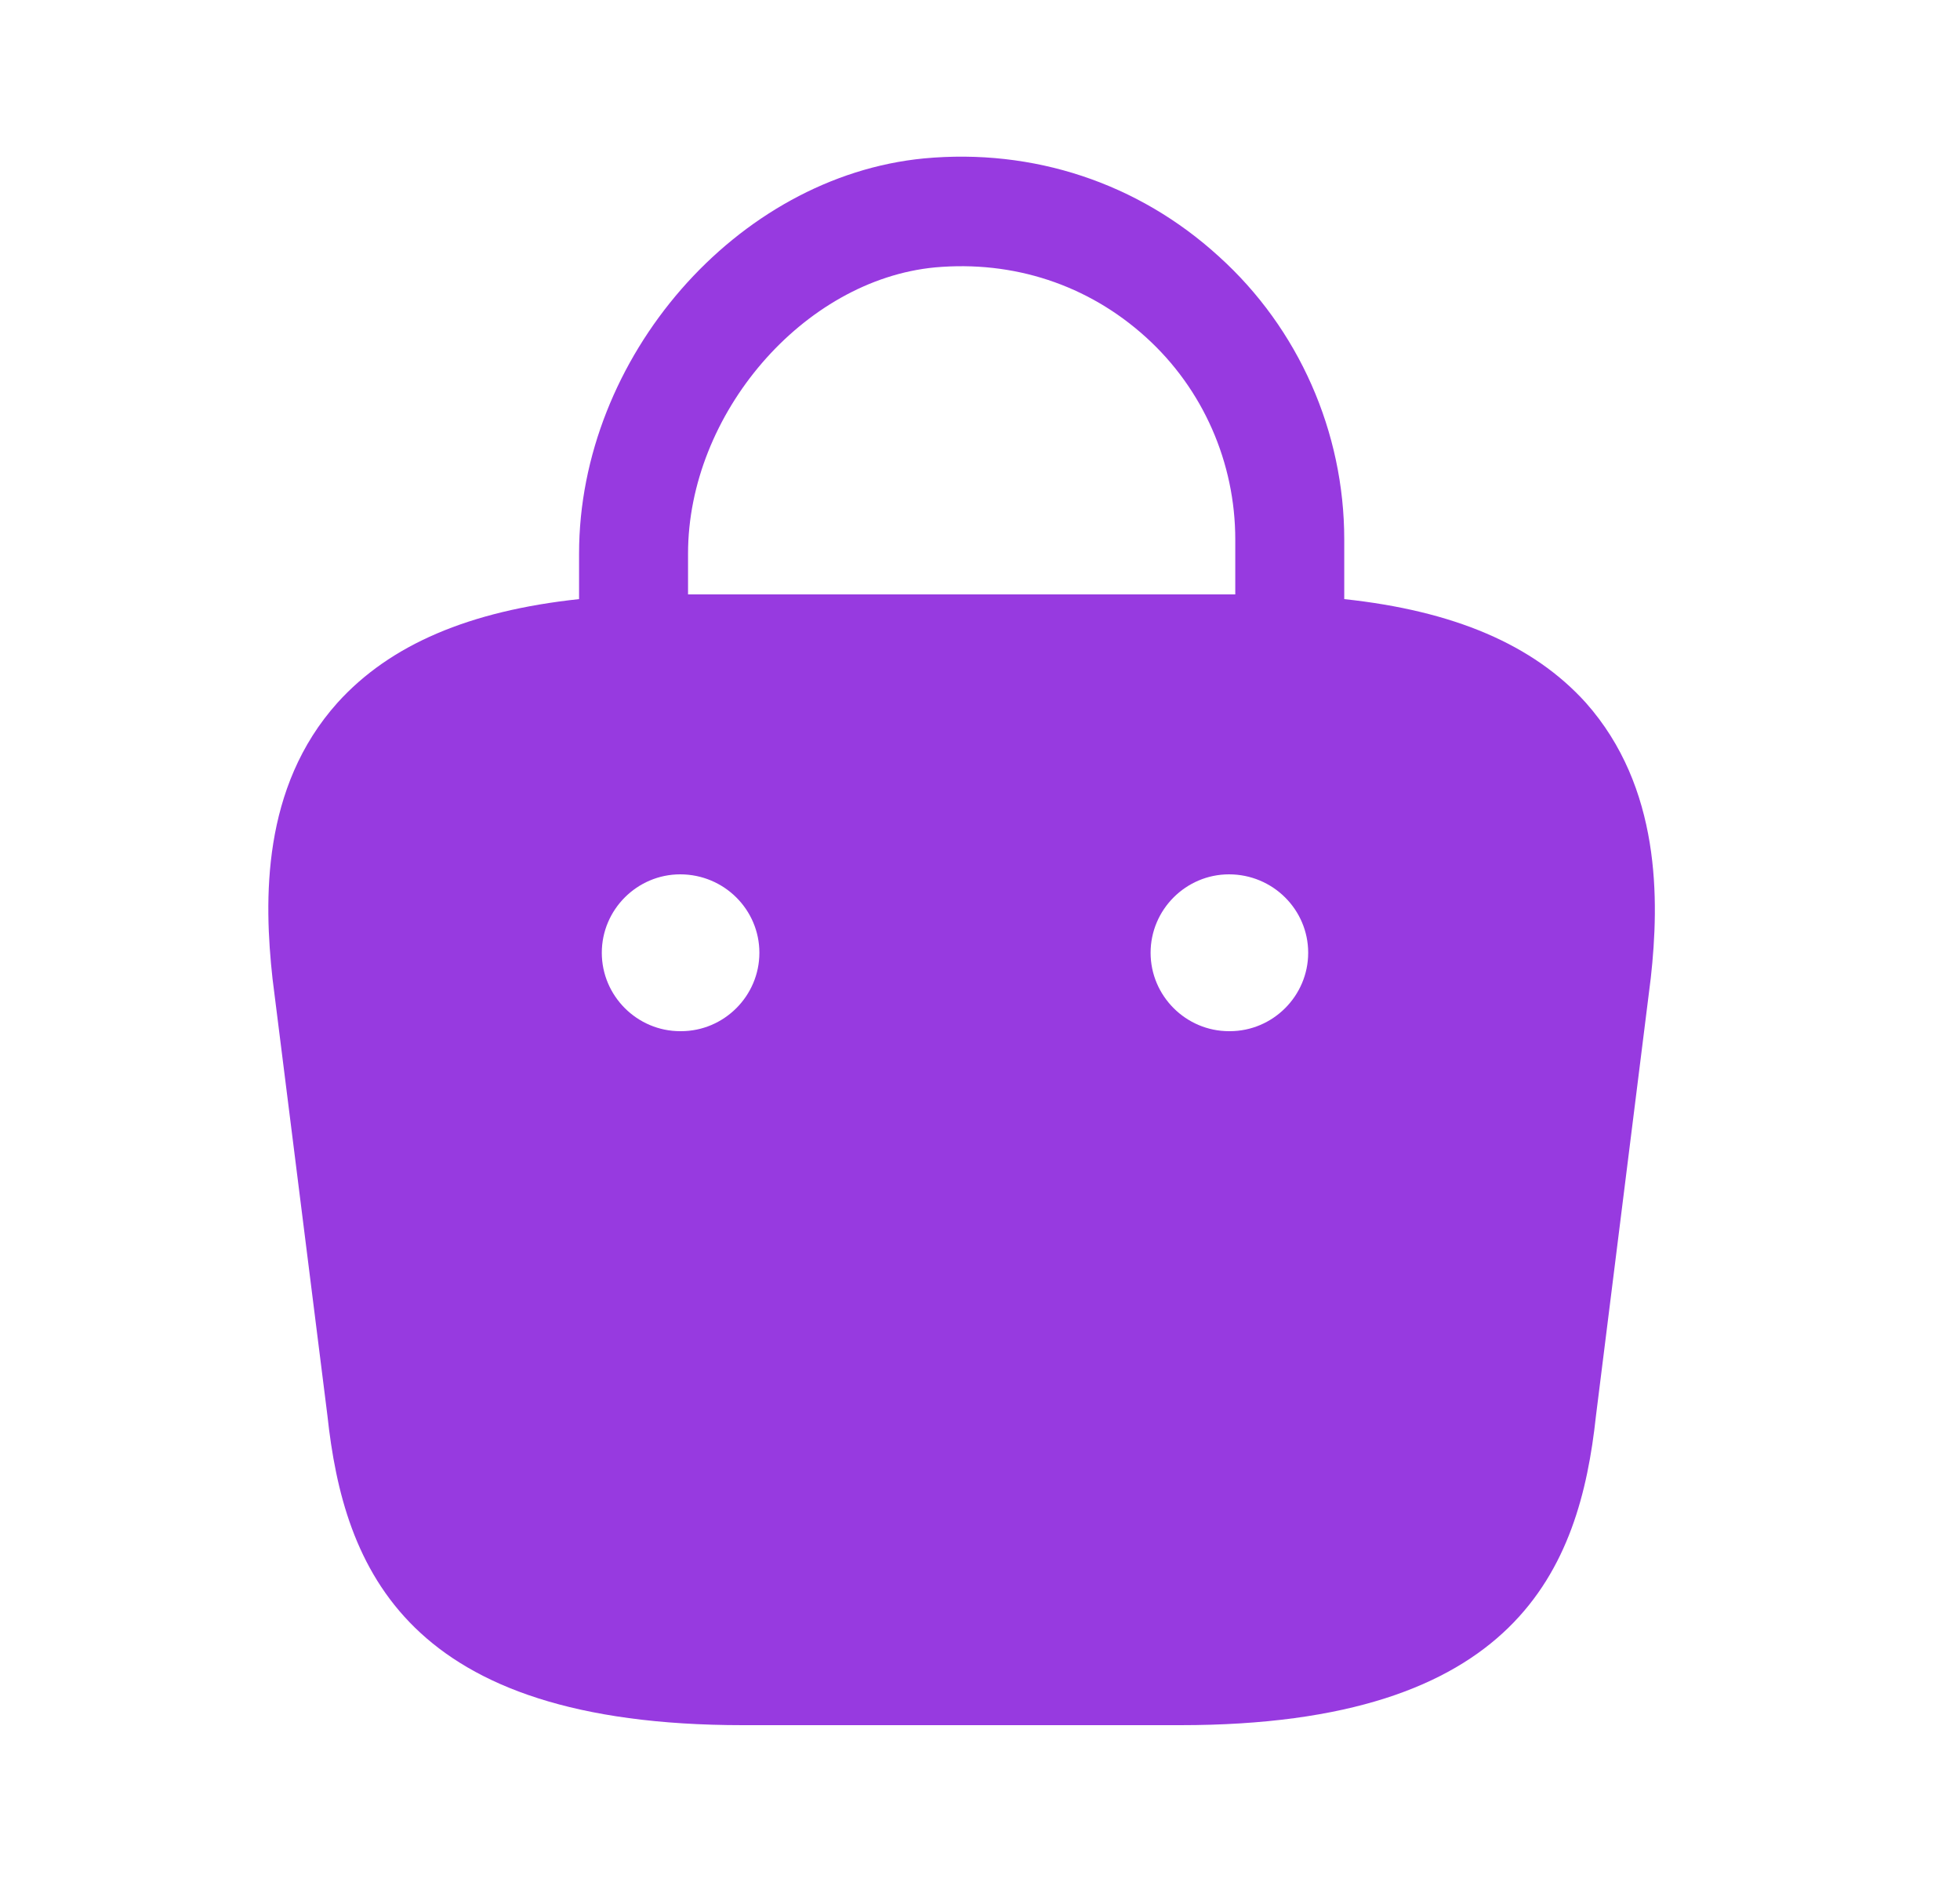 <svg xmlns="http://www.w3.org/2000/svg" width="25" height="24" viewBox="0 0 25 24" fill="none">
    <path d="M20.226 8.96C19.556 8.22 18.546 7.79 17.146 7.64V6.88C17.146 5.51 16.566 4.19 15.546 3.27C14.516 2.33 13.176 1.89 11.786 2.02C9.396 2.25 7.386 4.56 7.386 7.06V7.64C5.986 7.79 4.976 8.22 4.306 8.96C3.336 10.04 3.366 11.48 3.476 12.48L4.176 18.05C4.386 20 5.176 22 9.476 22H15.056C19.356 22 20.146 20 20.356 18.06L21.056 12.47C21.166 11.48 21.186 10.04 20.226 8.96ZM11.926 3.41C12.926 3.32 13.876 3.63 14.616 4.3C15.346 4.96 15.756 5.9 15.756 6.88V7.58H8.776V7.06C8.776 5.28 10.246 3.57 11.926 3.41ZM8.686 13.15H8.676C8.126 13.15 7.676 12.7 7.676 12.15C7.676 11.6 8.126 11.15 8.676 11.15C9.236 11.15 9.686 11.6 9.686 12.15C9.686 12.7 9.236 13.15 8.686 13.15ZM15.686 13.15H15.676C15.126 13.15 14.676 12.7 14.676 12.15C14.676 11.6 15.126 11.15 15.676 11.15C16.236 11.15 16.686 11.6 16.686 12.15C16.686 12.7 16.236 13.15 15.686 13.15Z" fill="#973AE0"/>
</svg>
